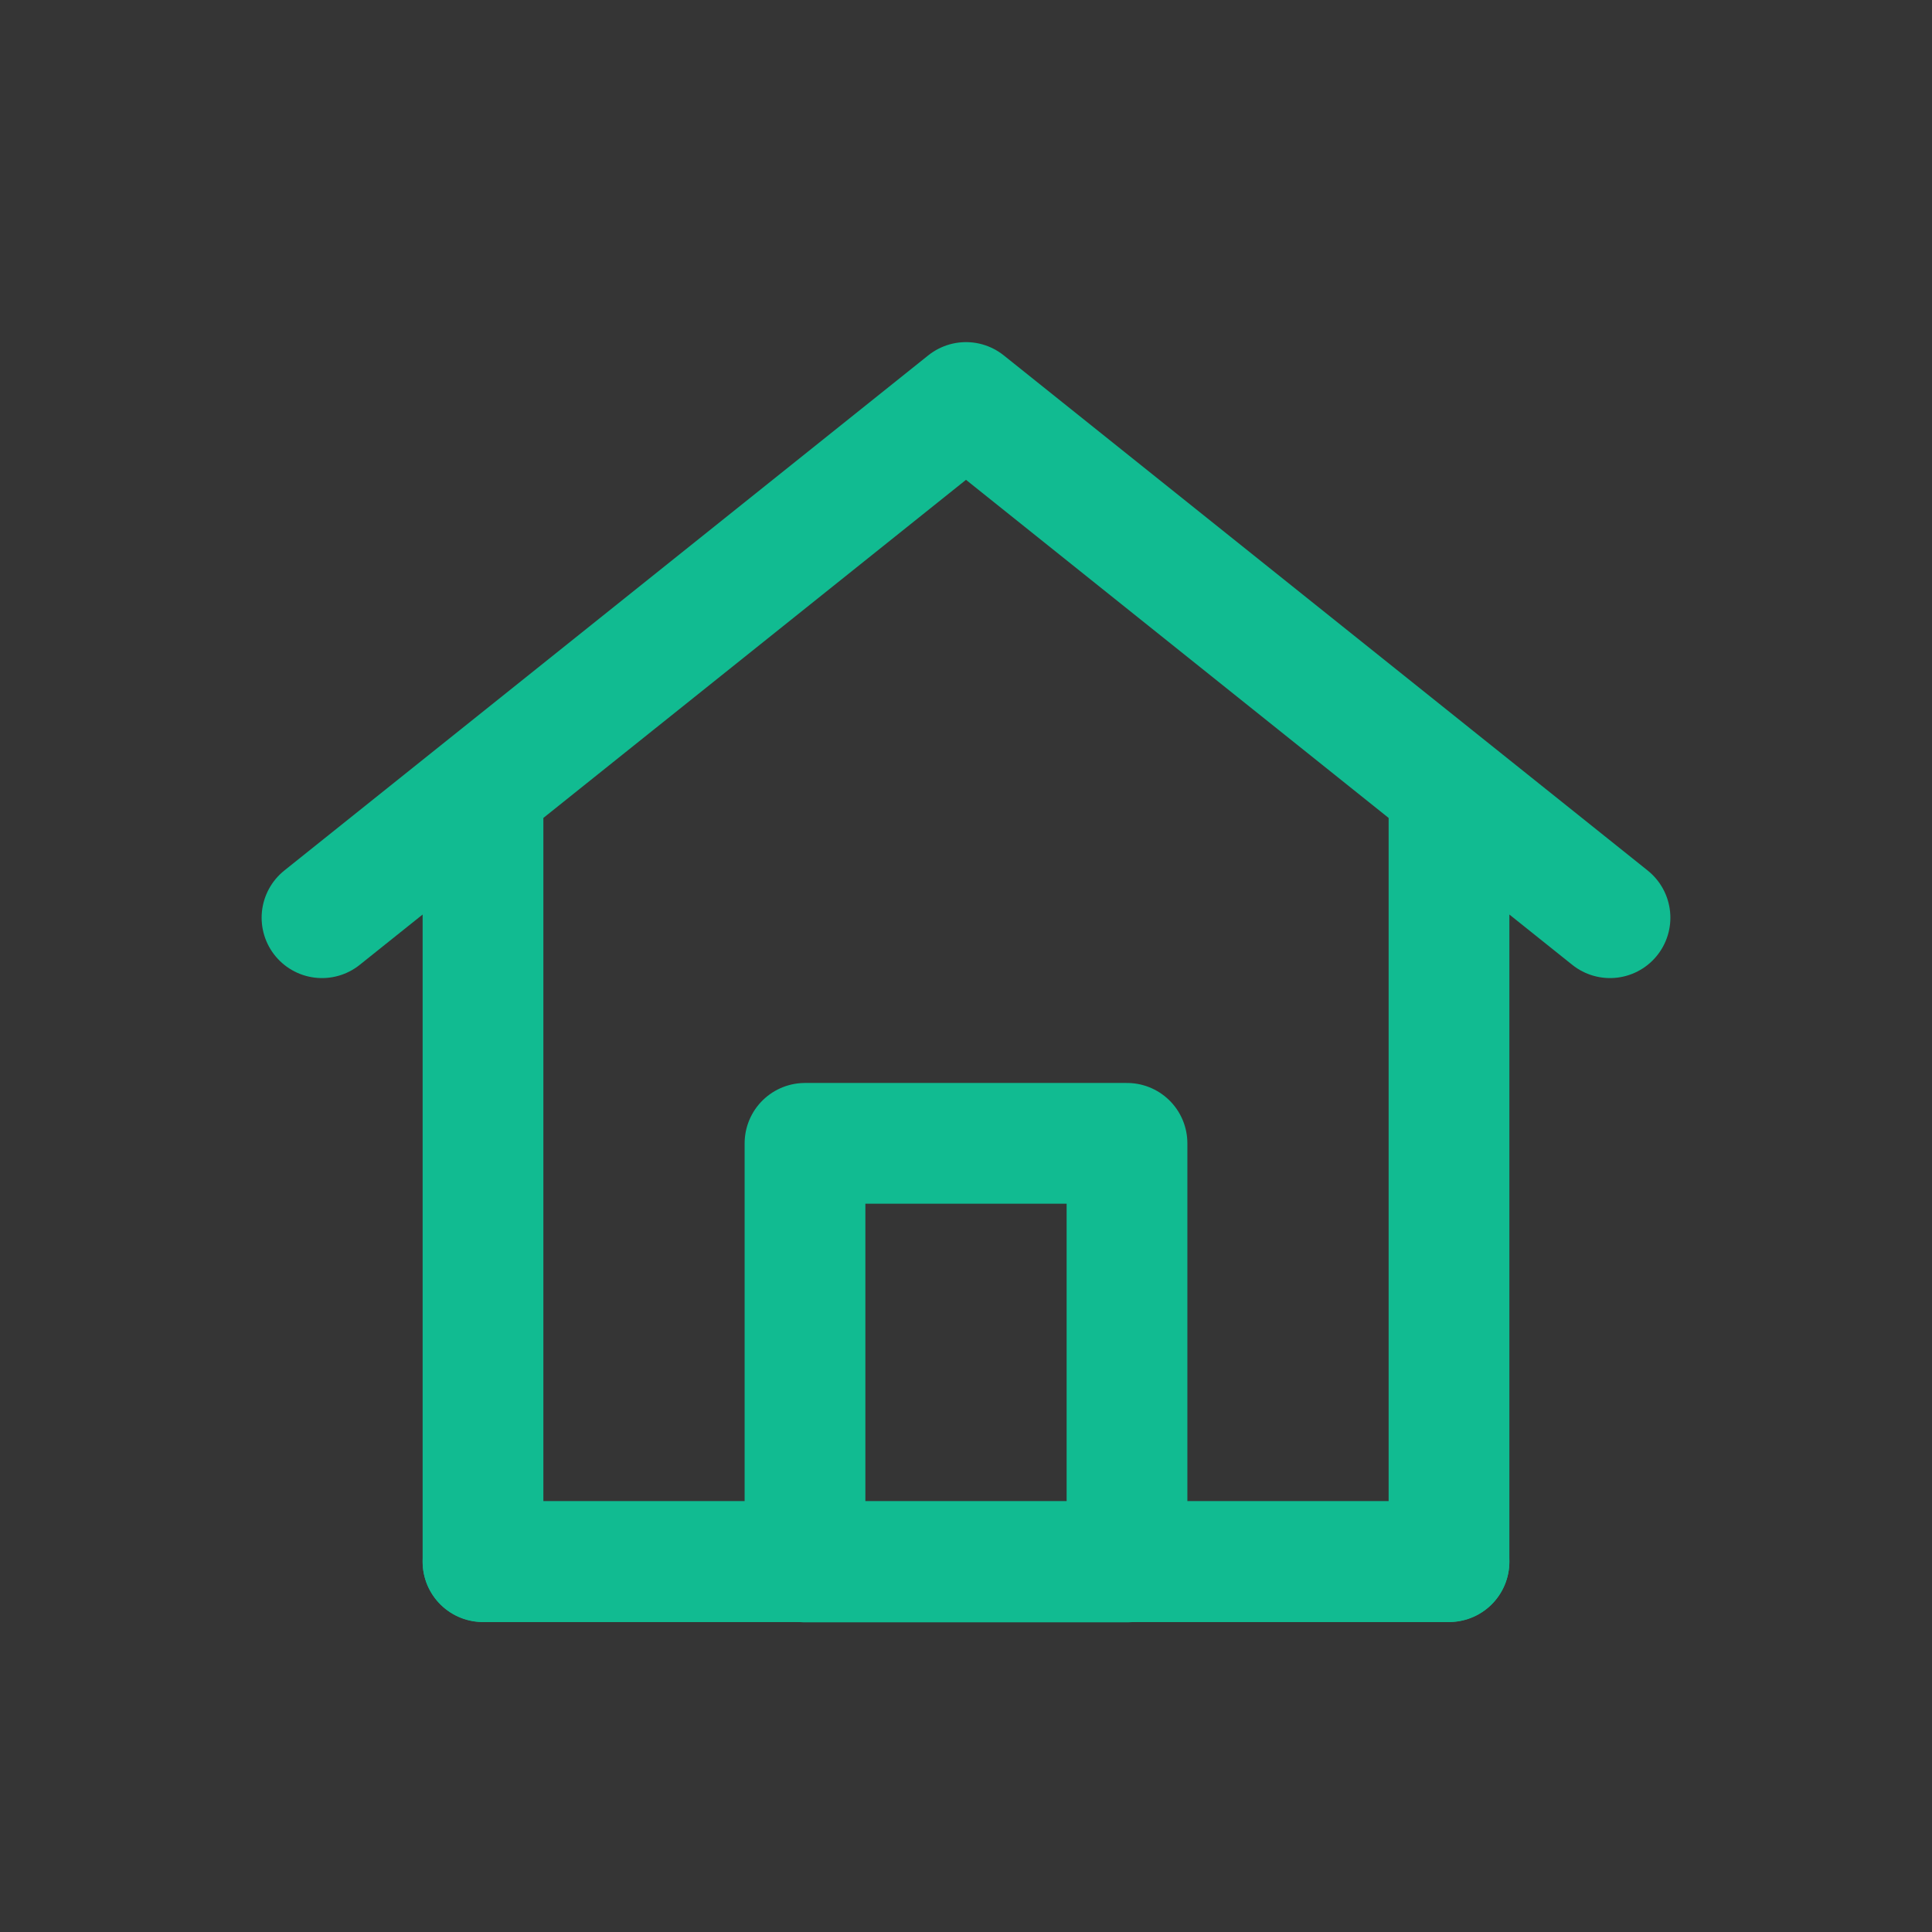 <svg width="24" height="24" viewBox="0 0 24 24" fill="none" xmlns="http://www.w3.org/2000/svg">
<rect x="0" y="0" width="24" height="24" fill="#333333" stroke="none"/>
<path d="M24 0H0V24H24V0Z" fill="white" fill-opacity="0.01"/>
<path d="M6 19.4V9.8L4 11.4L12 5L20 11.4L18 9.8V19.4H6Z" stroke="#11BB91" stroke-width="1.5" stroke-linecap="round" stroke-linejoin="round"/>
<path d="M10 14.203V19.403H14V14.203H10Z" stroke="#11BB91" stroke-width="1.5" stroke-linejoin="round"/>
<path d="M6 19.398H18" stroke="#11BB91" stroke-width="1.5" stroke-linecap="round"/>
</svg>
